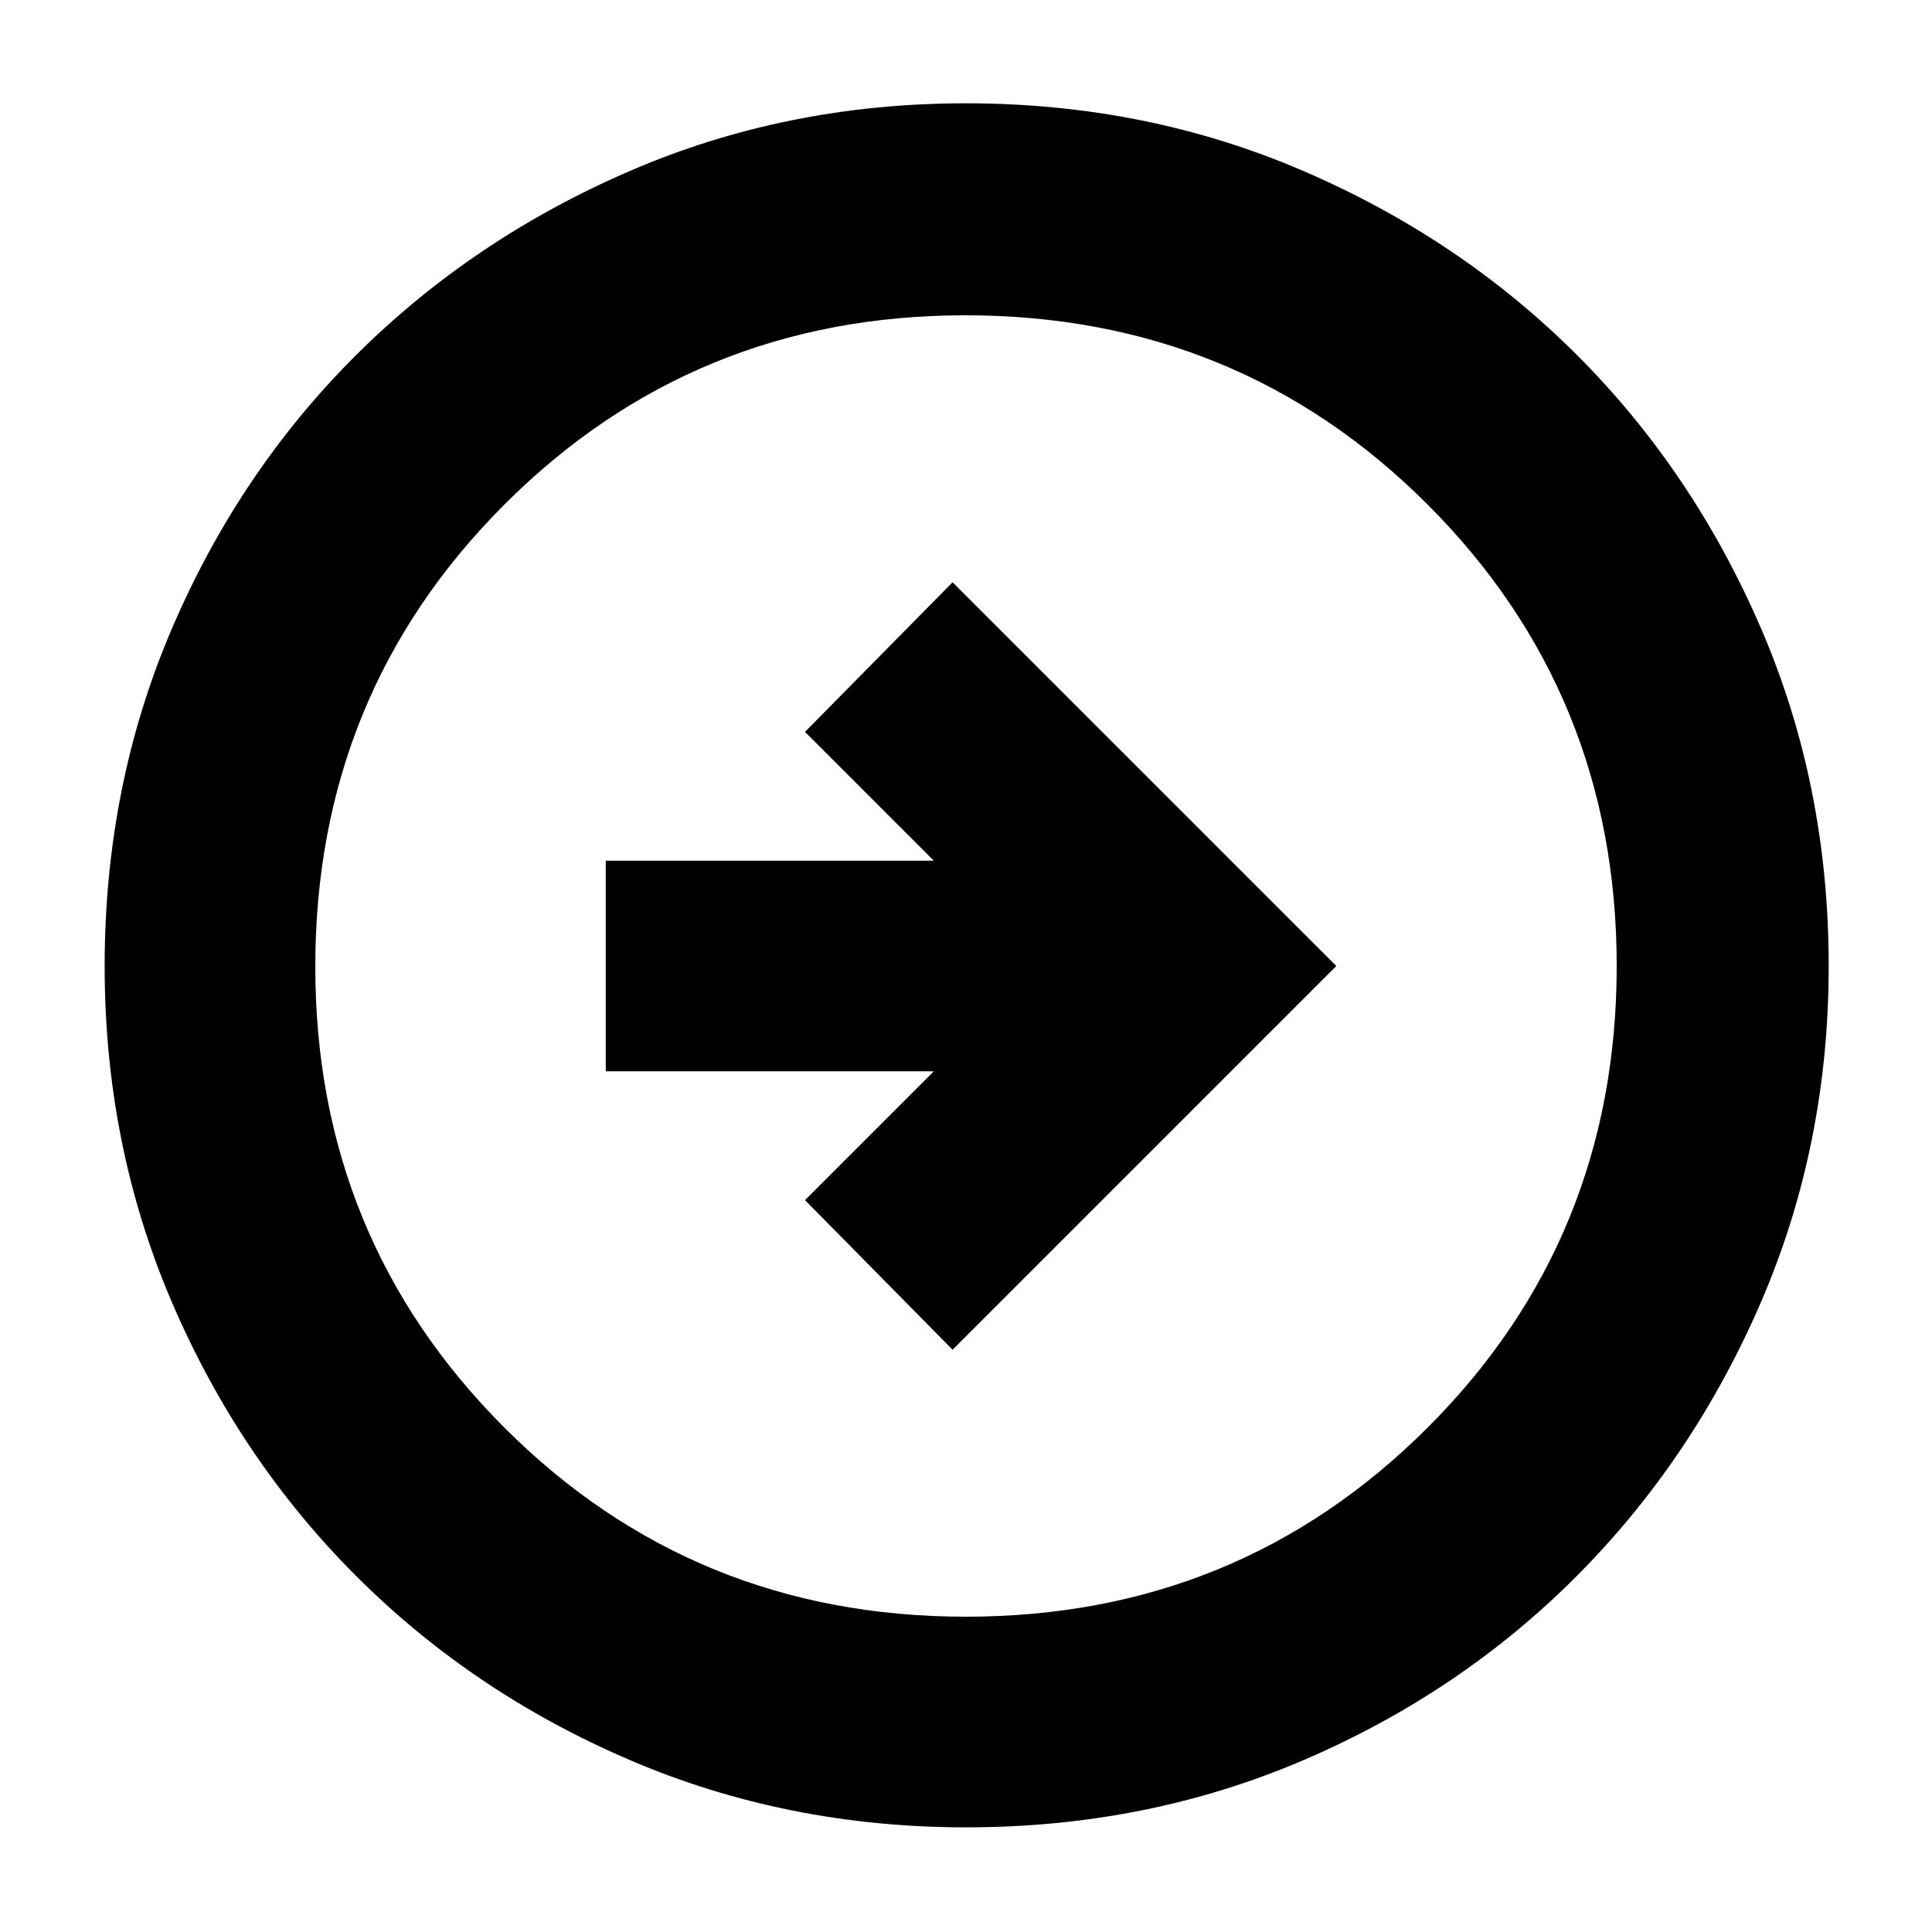 <svg xmlns="http://www.w3.org/2000/svg" height="40" viewBox="0 -960 960 960" width="40"><path d="M473.33-289.33 664-480 473.33-670.67 400-596.33l64 64H301v104.66h163l-64 64 73.33 74.34ZM480.09-52Q391-52 313.01-85.42q-77.98-33.41-136.08-91.51-58.1-58.1-91.51-135.99Q52-390.82 52-479.91q0-89.76 33.42-167.74 33.41-77.99 91.4-135.79 58-57.8 135.94-91.51 77.94-33.72 167.09-33.72 89.82 0 167.88 33.67 78.07 33.66 135.82 91.37 57.74 57.71 91.43 135.72 33.69 78.02 33.69 167.91 0 89.18-33.72 167.16-33.71 77.98-91.51 135.99-57.8 58.02-135.69 91.43Q569.85-52 480.09-52ZM480-156.67q135.33 0 229.33-93.91 94-93.92 94-229.42 0-135.33-94-229.33t-229.66-94q-135 0-229 94t-94 229.66q0 135 93.91 229 93.92 94 229.42 94ZM480-480Z"/></svg>